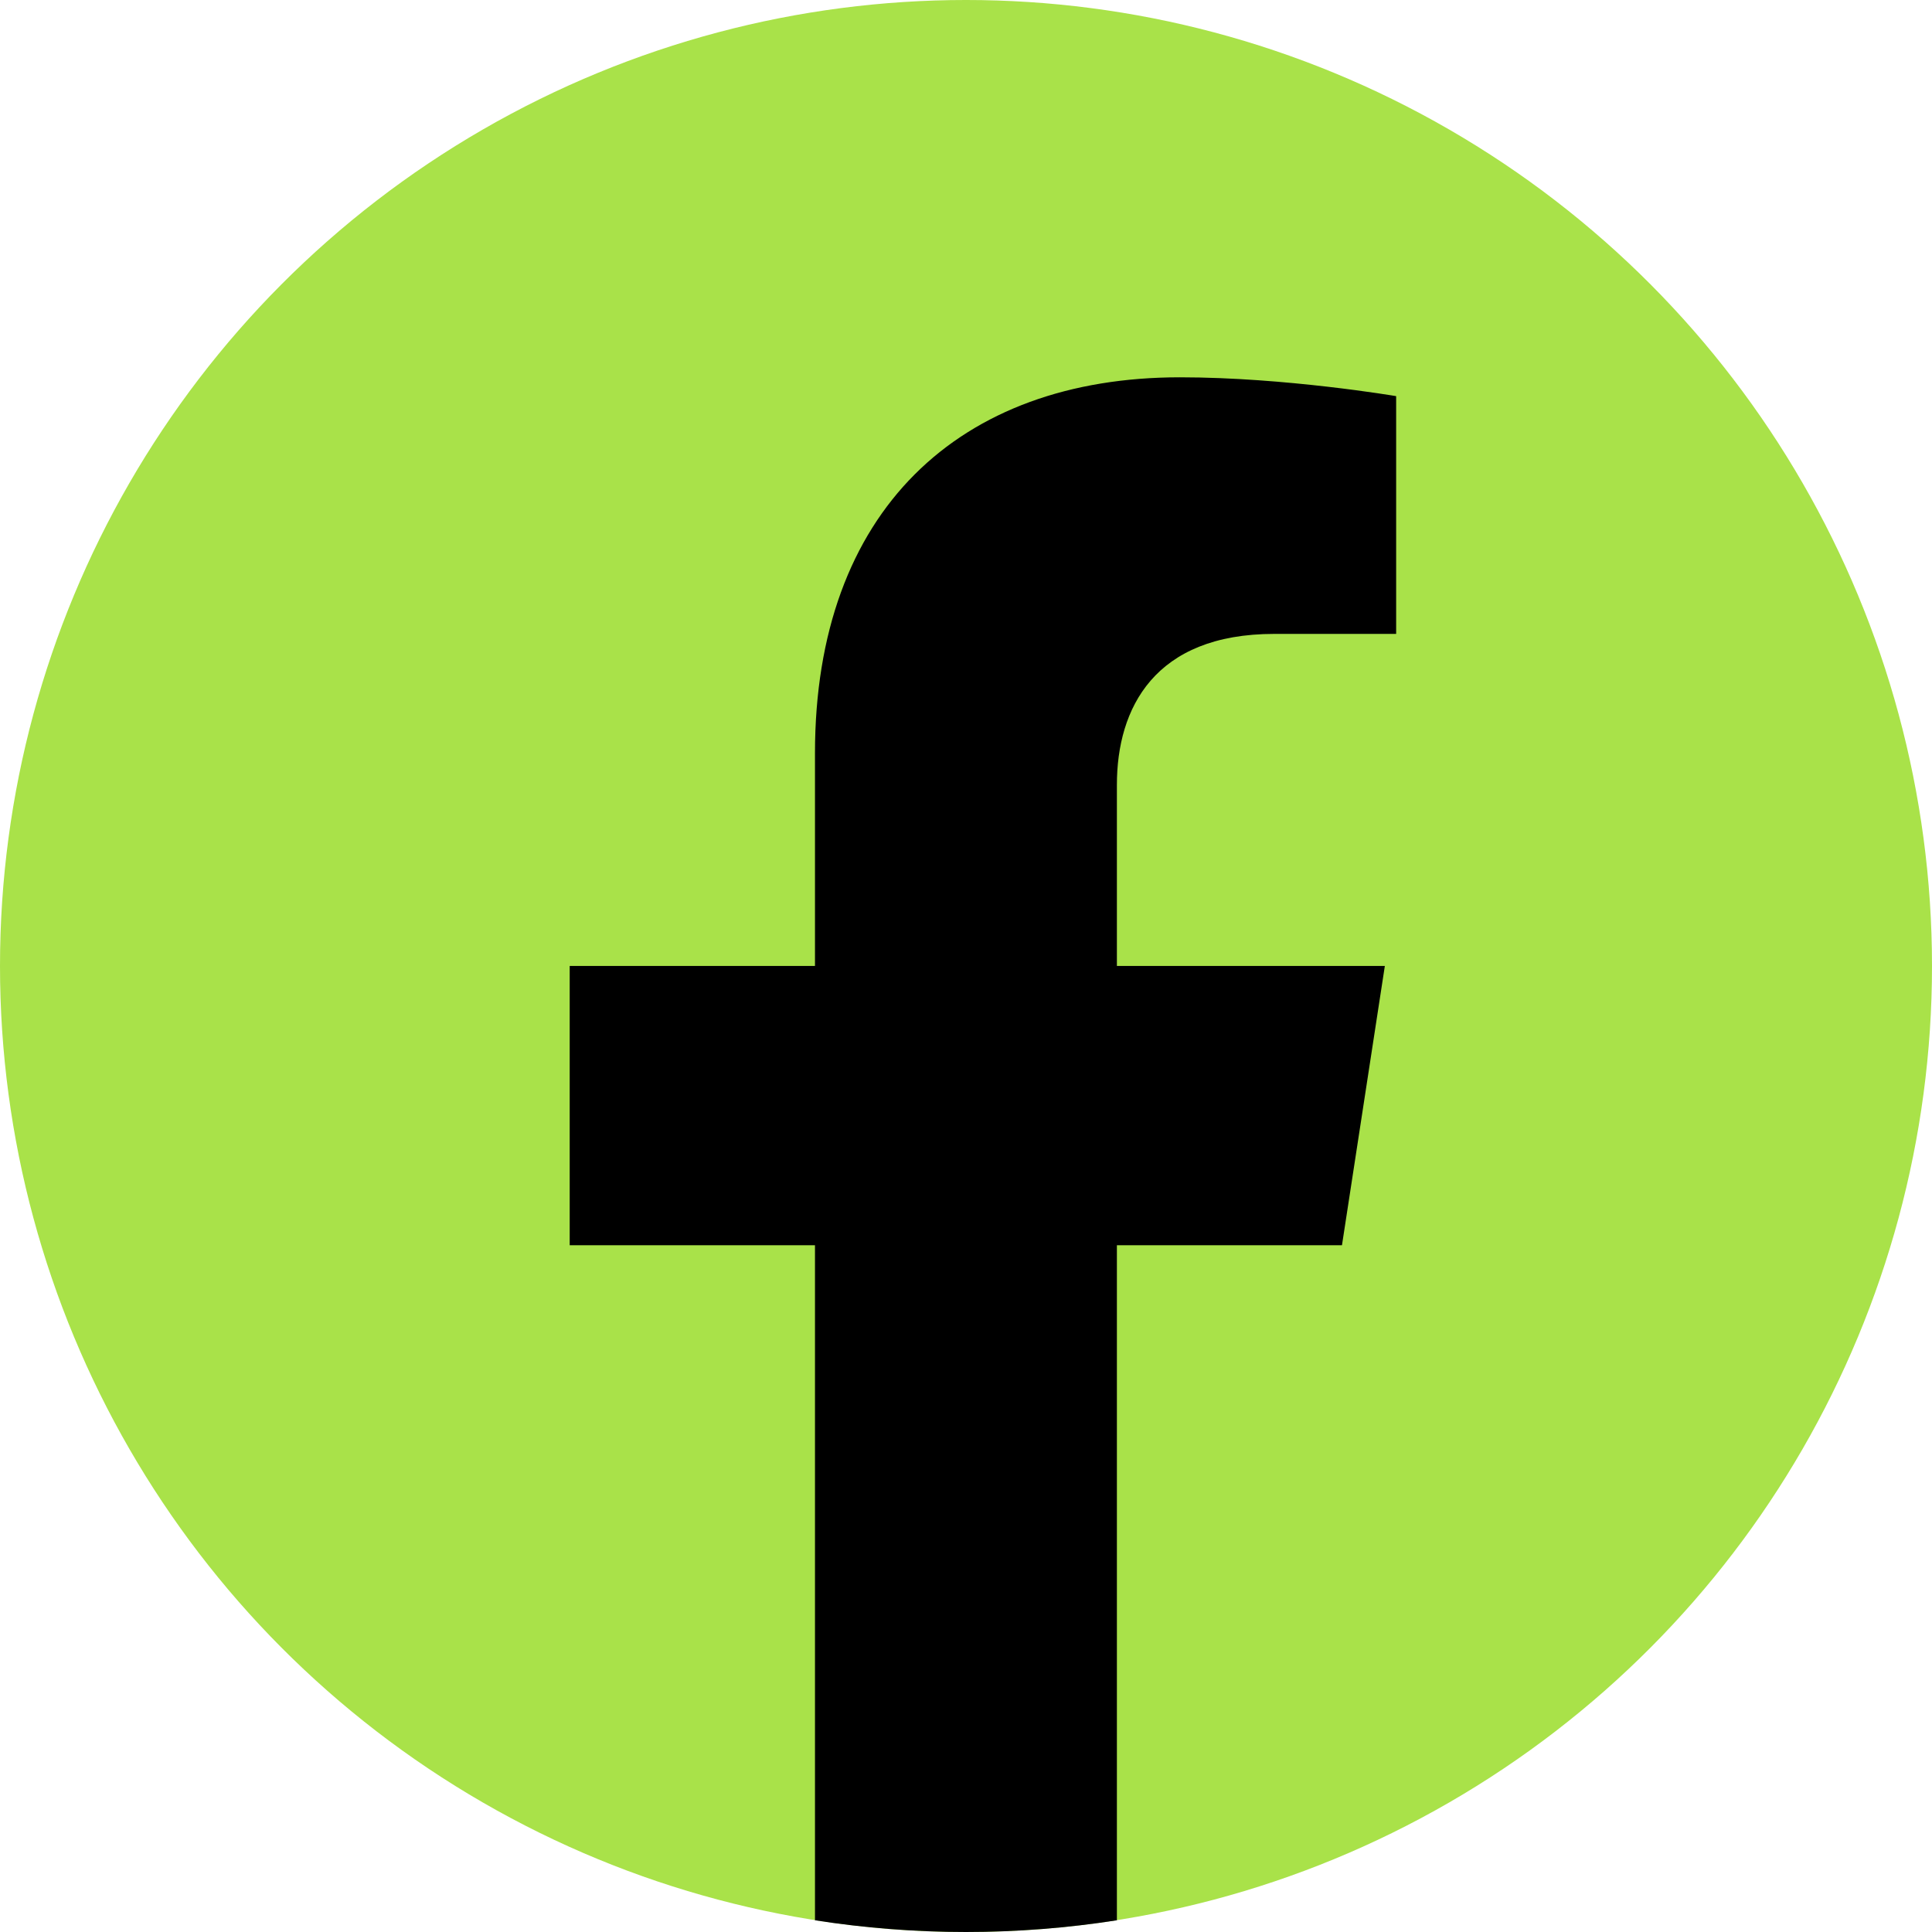 <svg width="48" height="48" viewBox="0 0 48 48" fill="none" xmlns="http://www.w3.org/2000/svg">
<circle cx="24" cy="24" r="24" fill="#A9E249"/>
<path d="M33.341 30.937L34.406 23.999H27.749V19.497C27.749 17.599 28.679 15.749 31.66 15.749H34.687V9.842C34.687 9.842 31.94 9.374 29.314 9.374C23.832 9.374 20.248 12.696 20.248 18.711V23.999H14.154V30.937H20.248V47.709C21.47 47.9 22.723 48 23.999 48C25.274 48 26.527 47.9 27.749 47.709V30.937H33.341Z" fill="black"/>
</svg>
